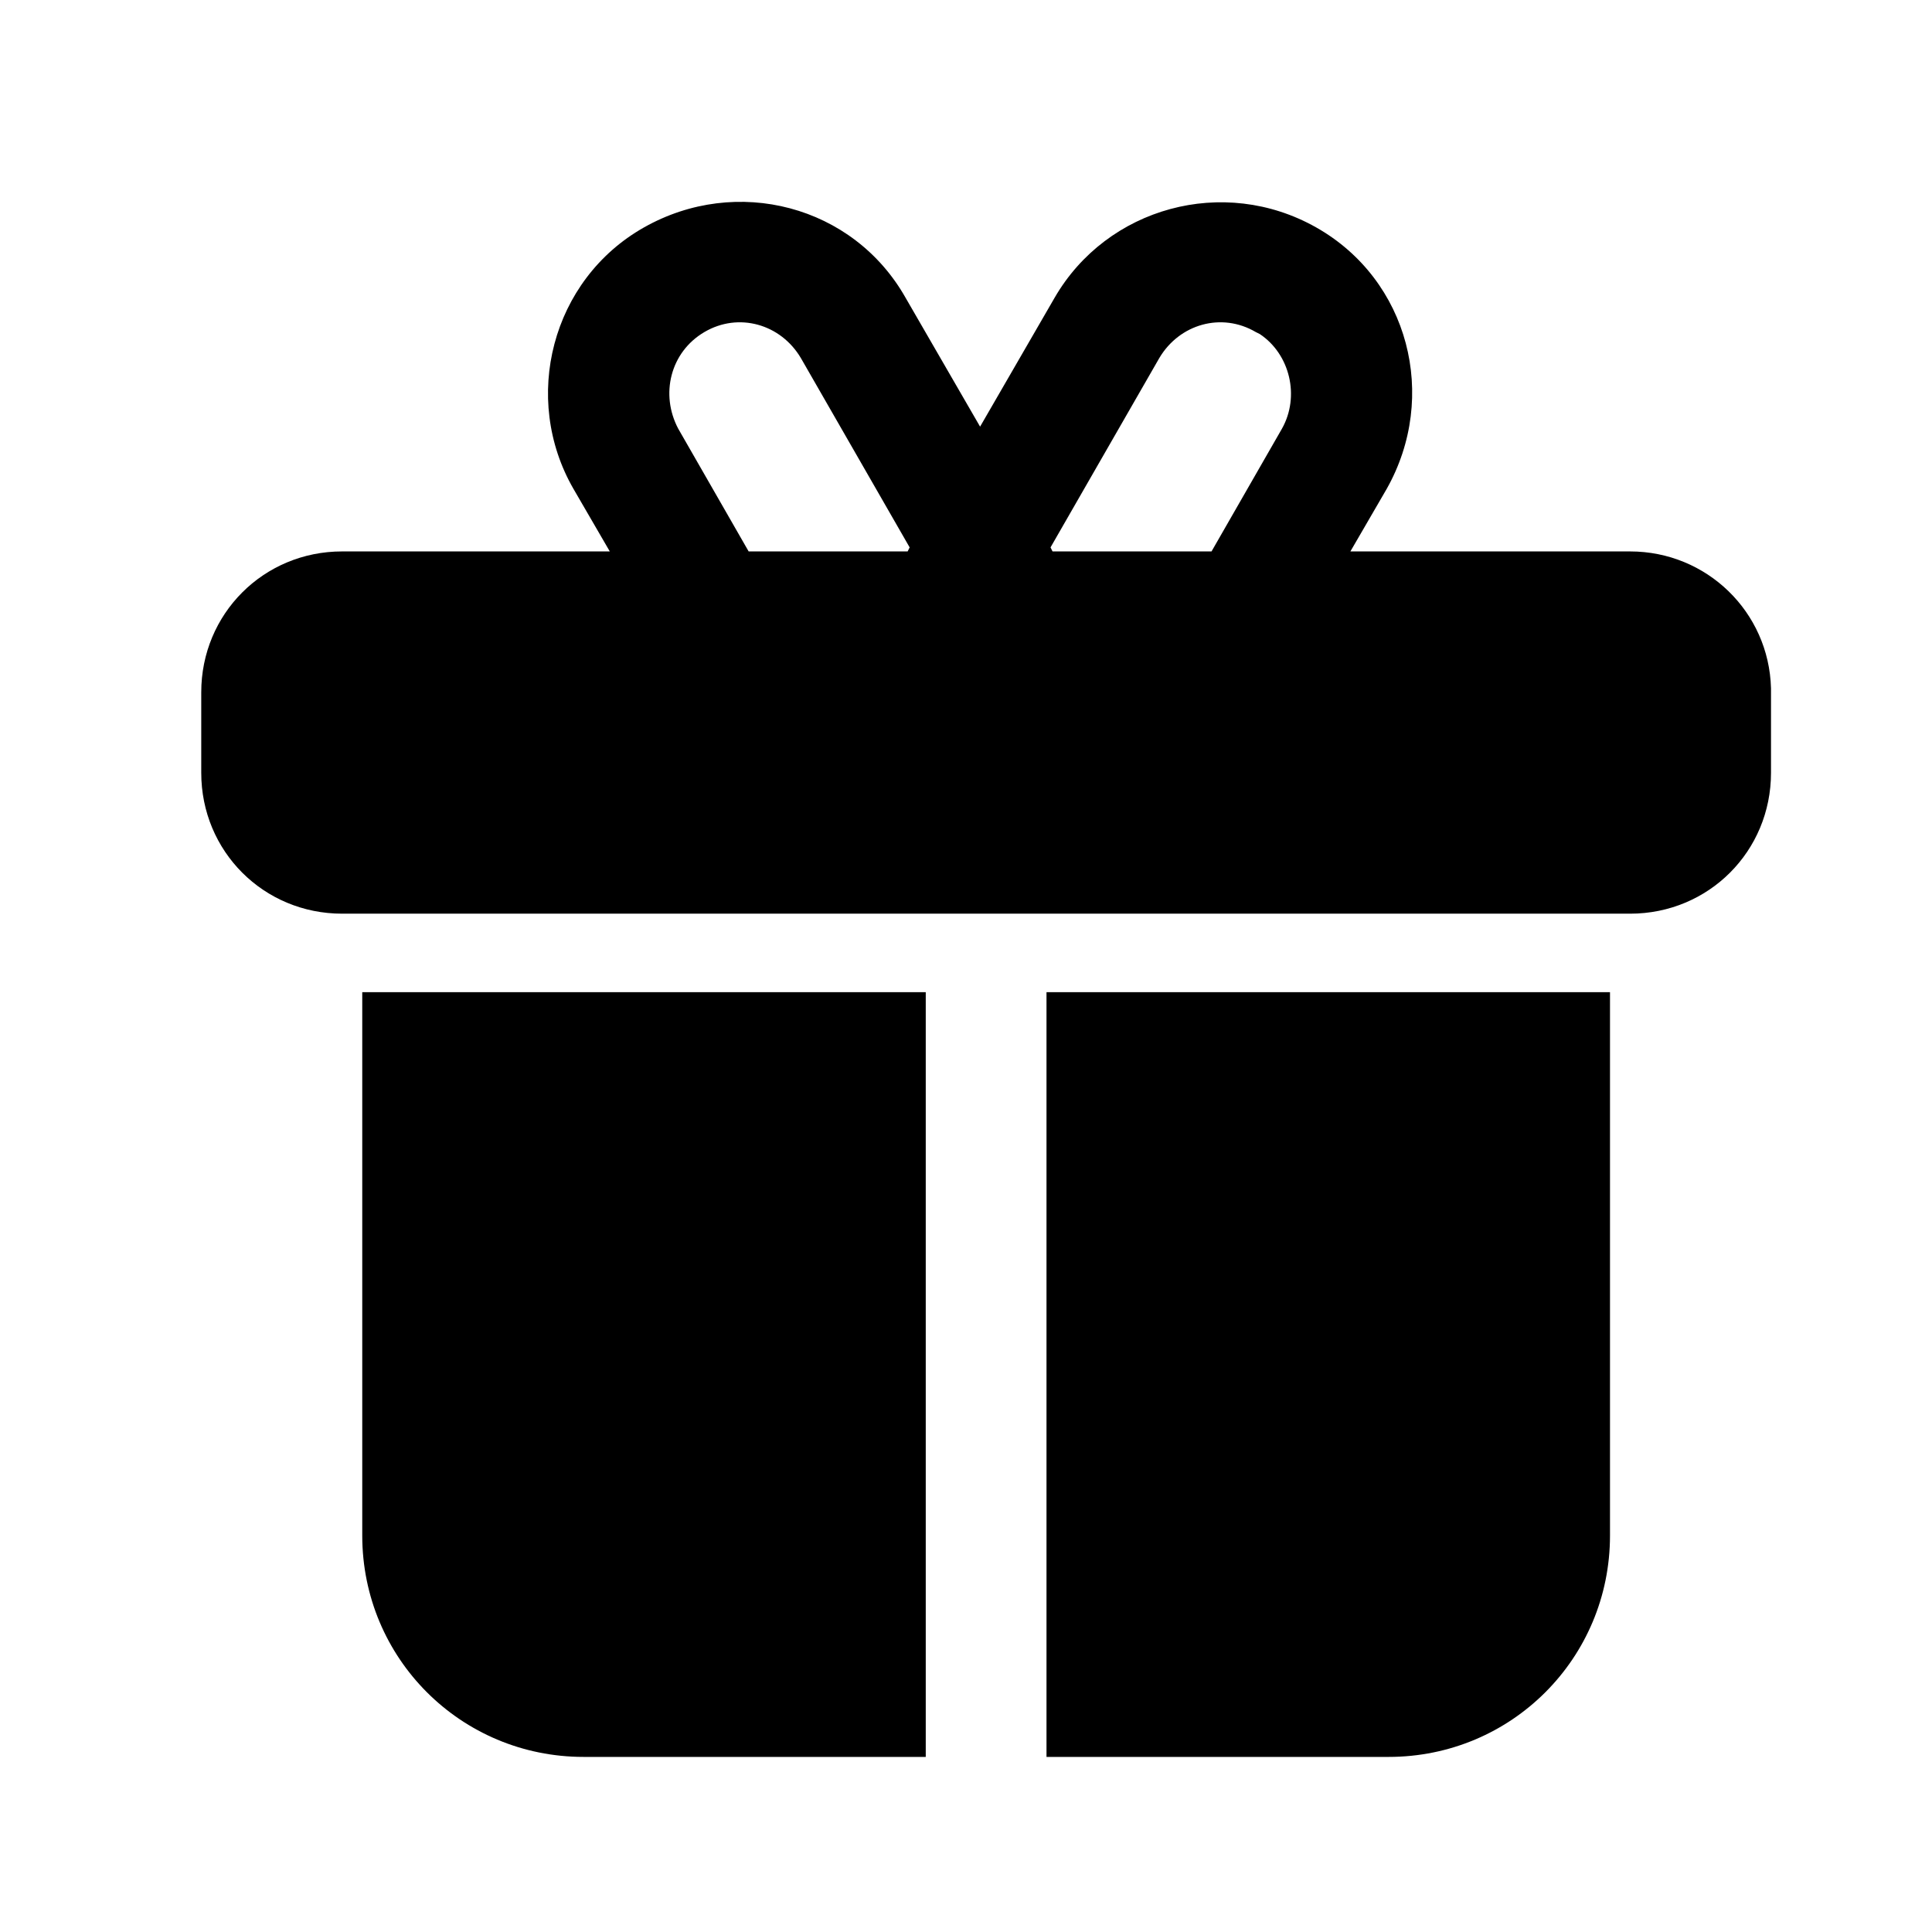 <?xml version="1.0" encoding="utf-8"?>
<!-- Generator: Adobe Illustrator 27.7.0, SVG Export Plug-In . SVG Version: 6.00 Build 0)  -->
<svg version="1.1" id="图层_1" xmlns="http://www.w3.org/2000/svg" xmlns:xlink="http://www.w3.org/1999/xlink" x="0px" y="0px"
	 viewBox="0 0 96 96" style="enable-background:new 0 0 96 96;" xml:space="preserve">
<path id="形状结合" d="M80,49.3v27c0,6.1-4.9,11-11,11H52v-38H80z M46,87.3H29c-6.1,0-11-4.9-11-11v-27h28V87.3z M52.4,14.8
	c2.6-4.5,8.4-6.1,13-3.5s6.1,8.4,3.5,13l-1.8,3.1l13.9,0c3.8,0,6.9,3,7,6.8l0,0.2v4c0,3.9-3.1,7-7,7H17c-3.9,0-7-3.1-7-7v-4
	c0-3.9,3.1-7,7-7l13.3,0l-1.8-3.1c-2.6-4.5-1.1-10.4,3.5-13s10.4-1.1,13,3.5l3.7,6.4L52.4,14.8z M35,16.5c-1.7,1-2.2,3.1-1.3,4.8
	l3.5,6.1h7.9l0.1-0.2l-5.4-9.4C38.8,16.1,36.7,15.5,35,16.5z M62.4,16.5c-1.7-1-3.8-0.4-4.8,1.3l-5.4,9.4l0.1,0.2h7.9l3.5-6.1
	c0.9-1.6,0.4-3.7-1.1-4.7L62.4,16.5z"/>
</svg>
